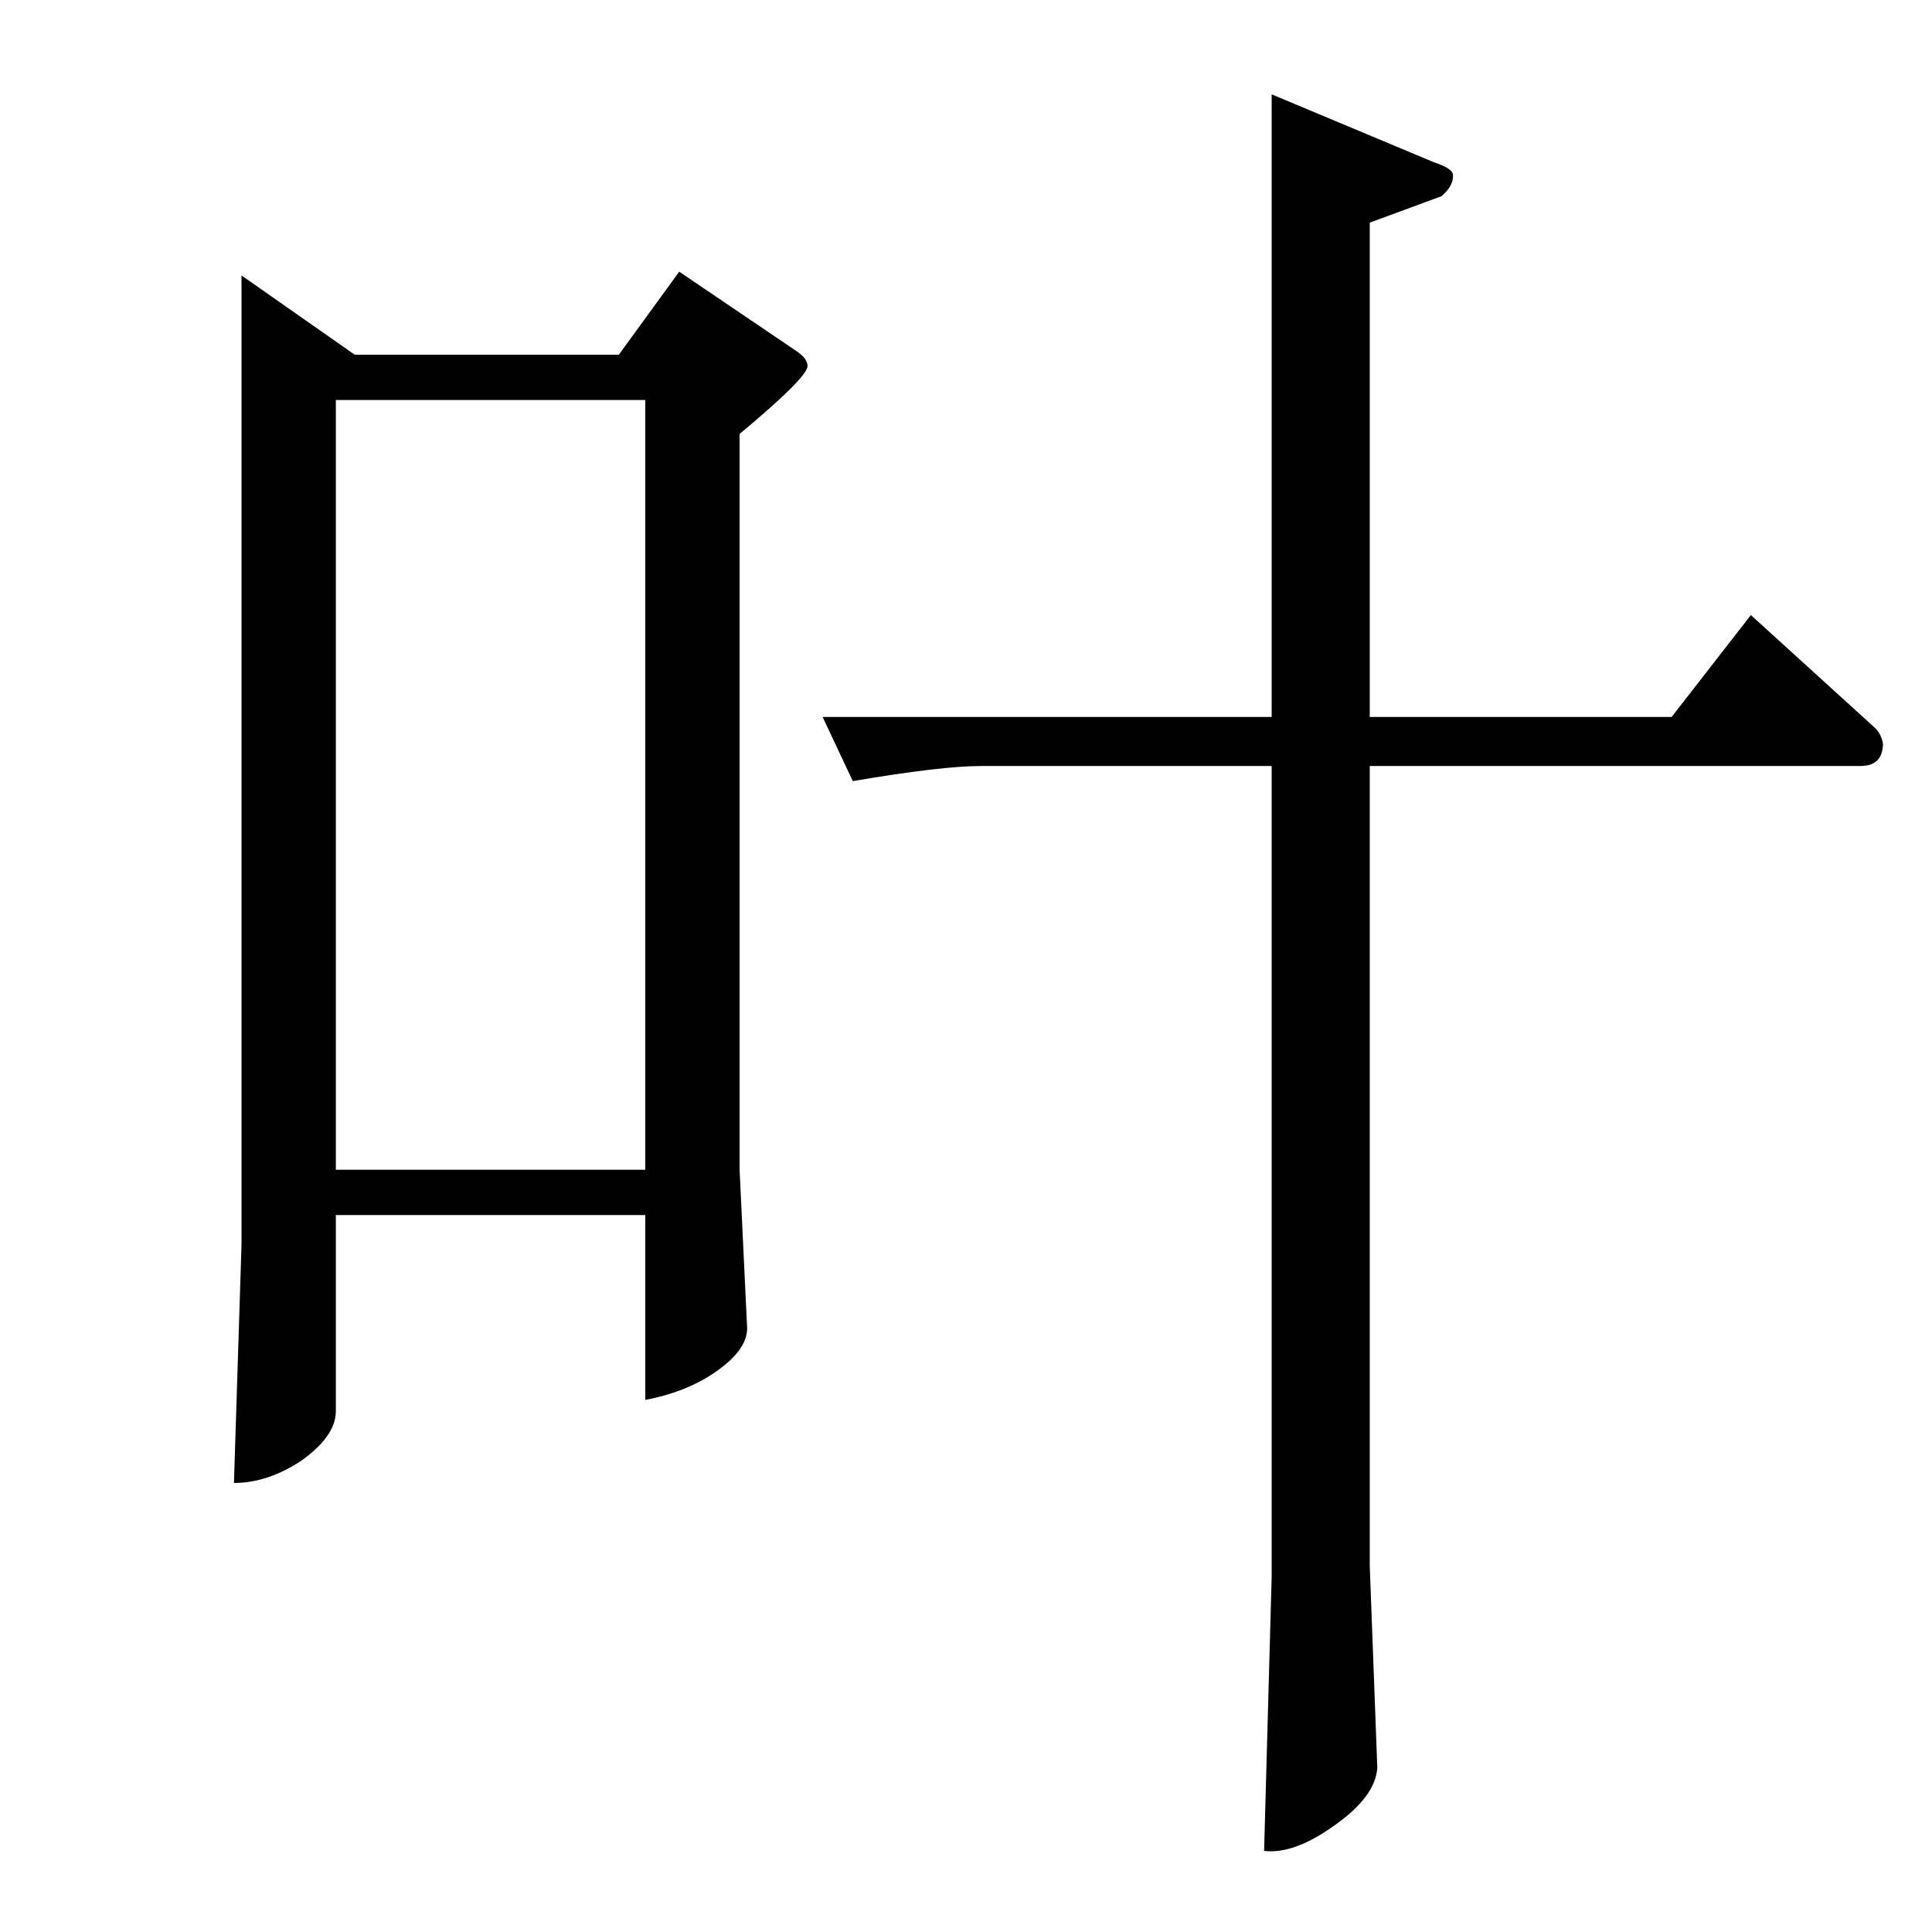 <?xml version="1.0" standalone="no"?>
<!DOCTYPE svg PUBLIC "-//W3C//DTD SVG 1.1//EN" "http://www.w3.org/Graphics/SVG/1.1/DTD/svg11.dtd" >
<svg xmlns="http://www.w3.org/2000/svg" xmlns:xlink="http://www.w3.org/1999/xlink" version="1.1" viewBox="0 -205 1024 1024">
  <g transform="matrix(1 0 0 -1 0 819)">
   <path fill="currentColor"
d="M128 878l60 -42h140l32 44l62 -42q6 -4 6 -8q0 -6 -36 -36v-390l4 -84q0 -12 -18 -24q-15 -10 -36 -14v98h-164v-104q0 -13 -18 -26q-18 -12 -36 -12l4 126v514v0v0zM178 404h164v408h-164v-408v0v0zM436 644h238v330l86 -36q9 -3 10 -6q1 -6 -6 -12l-38 -14v-262h160
l42 54l66 -60q3 -3 4 -8q0 -12 -12 -12h-260v-424l4 -107q-1 -15 -22 -30q-22 -16 -38 -14l4 145v430h-154q-21 0 -68 -8l-16 34v0v0z" />
  </g>

</svg>
